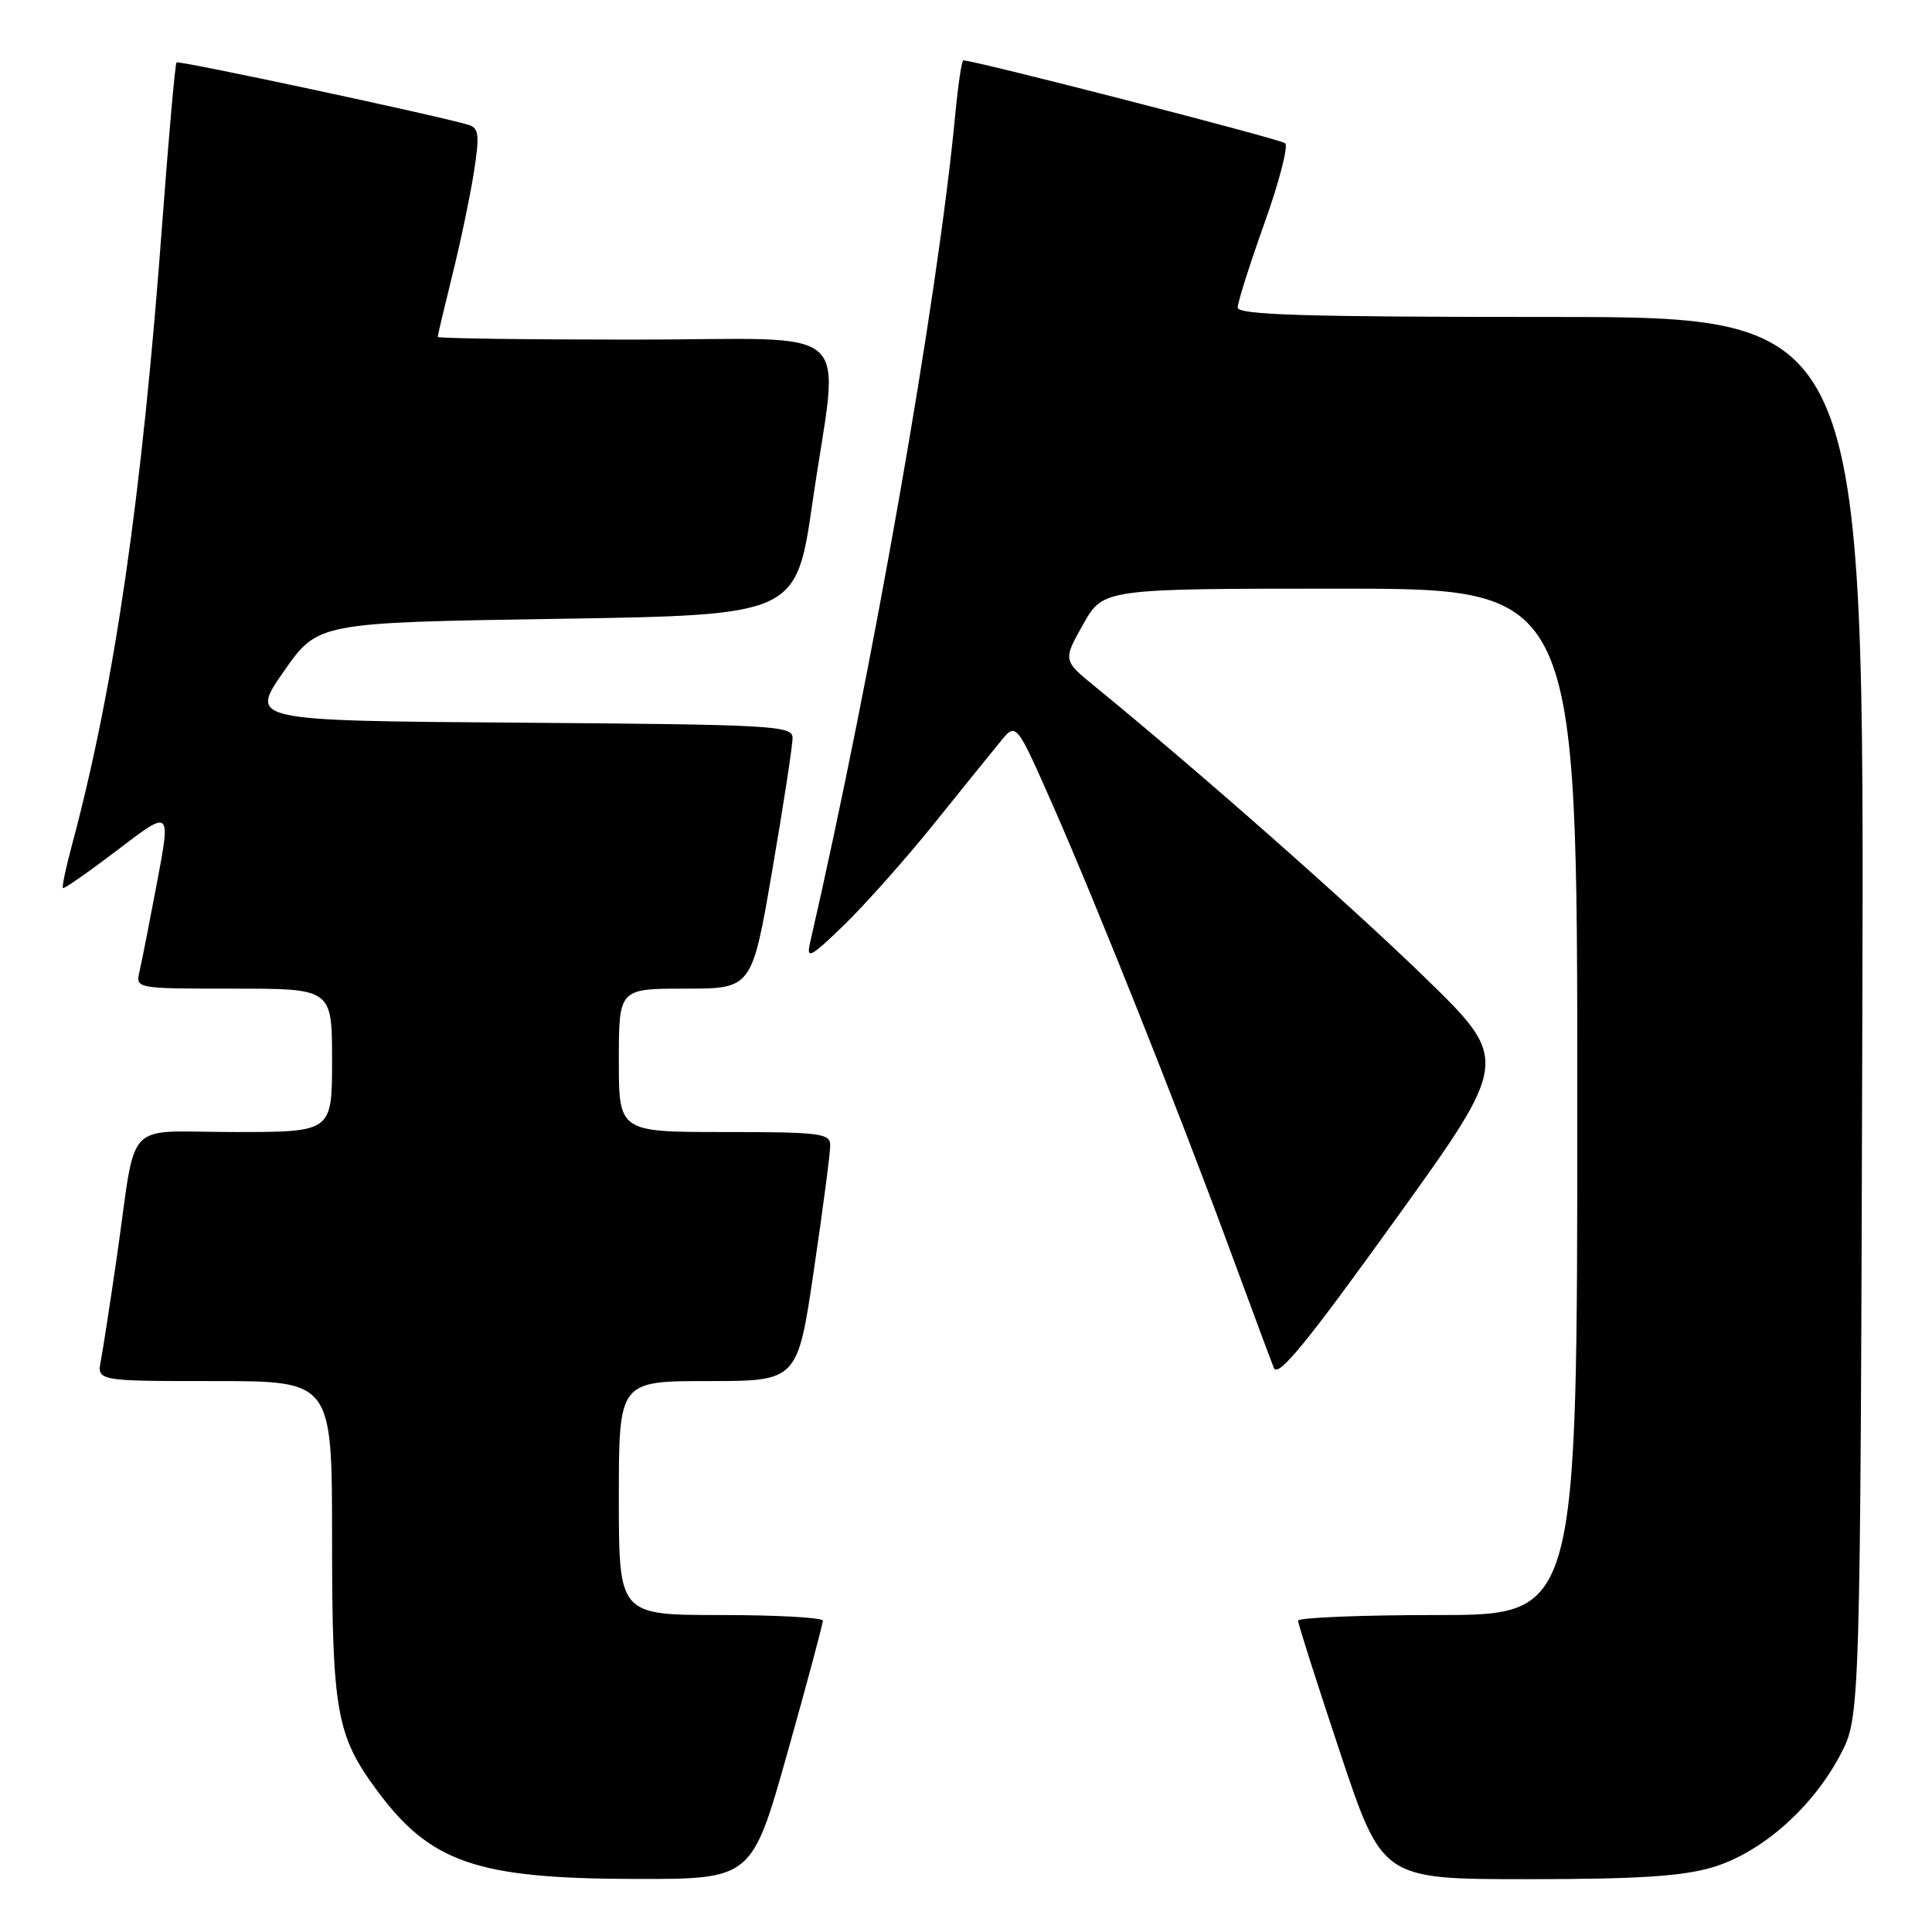 <?xml version="1.0" encoding="UTF-8" standalone="no"?>
<!DOCTYPE svg PUBLIC "-//W3C//DTD SVG 1.1//EN" "http://www.w3.org/Graphics/SVG/1.1/DTD/svg11.dtd" >
<svg xmlns="http://www.w3.org/2000/svg" xmlns:xlink="http://www.w3.org/1999/xlink" version="1.1" viewBox="0 0 256 256">
 <g >
 <path fill="currentColor"
d=" M 104.34 232.25 C 106.93 223.04 109.04 215.16 109.03 214.75 C 109.01 214.34 102.92 214.00 95.50 214.00 C 82.00 214.00 82.00 214.00 82.00 198.50 C 82.00 183.00 82.00 183.00 93.84 183.00 C 105.68 183.00 105.68 183.00 107.85 168.25 C 109.05 160.14 110.02 152.71 110.01 151.75 C 110.00 150.17 108.66 150.00 96.00 150.00 C 82.00 150.00 82.00 150.00 82.00 140.50 C 82.00 131.00 82.00 131.00 90.82 131.00 C 99.64 131.00 99.64 131.00 102.34 115.25 C 103.83 106.59 105.03 98.72 105.02 97.76 C 105.00 96.15 102.41 96.01 69.03 95.76 C 33.05 95.50 33.05 95.50 37.58 89.00 C 42.10 82.50 42.10 82.50 73.80 82.00 C 105.50 81.50 105.50 81.50 107.67 66.50 C 111.18 42.24 114.22 45.00 84.00 45.00 C 69.70 45.00 58.00 44.84 58.00 44.64 C 58.00 44.44 58.88 40.73 59.95 36.39 C 61.03 32.05 62.31 25.92 62.80 22.77 C 63.56 17.89 63.45 16.97 62.10 16.55 C 58.04 15.32 23.69 7.98 23.39 8.27 C 23.21 8.46 22.36 18.03 21.50 29.55 C 18.81 65.86 15.17 90.95 9.54 111.95 C 8.73 114.95 8.19 117.53 8.34 117.67 C 8.48 117.82 11.76 115.53 15.62 112.59 C 22.63 107.24 22.63 107.24 20.82 116.87 C 19.82 122.17 18.77 127.51 18.48 128.75 C 17.96 130.99 17.99 131.00 30.98 131.00 C 44.00 131.00 44.00 131.00 44.00 140.50 C 44.00 150.00 44.00 150.00 31.08 150.00 C 16.14 150.00 18.18 147.84 15.49 166.50 C 14.61 172.55 13.66 178.74 13.37 180.25 C 12.84 183.00 12.84 183.00 28.42 183.00 C 44.00 183.00 44.00 183.00 44.00 203.87 C 44.00 226.66 44.58 229.94 49.84 237.09 C 56.98 246.81 63.07 248.92 84.06 248.97 C 99.62 249.00 99.62 249.00 104.34 232.25 Z  M 226.91 247.43 C 233.38 245.51 240.13 239.57 243.84 232.54 C 246.50 227.50 246.50 227.50 246.77 134.75 C 247.04 42.00 247.04 42.00 205.52 42.00 C 172.97 42.00 164.00 41.73 164.00 40.75 C 164.00 40.06 165.59 35.04 167.54 29.59 C 169.49 24.14 170.73 19.37 170.29 18.98 C 169.67 18.43 129.17 8.00 127.65 8.00 C 127.43 8.00 126.95 11.26 126.57 15.25 C 124.24 39.73 115.63 88.83 107.32 125.00 C 106.83 127.17 107.42 126.85 111.81 122.60 C 114.60 119.90 119.94 113.89 123.69 109.24 C 127.43 104.59 131.43 99.64 132.58 98.24 C 134.65 95.70 134.65 95.70 139.46 106.60 C 145.34 119.95 156.01 146.72 162.93 165.50 C 165.77 173.20 168.40 180.29 168.79 181.25 C 169.34 182.60 173.05 178.07 184.79 161.75 C 200.09 140.50 200.09 140.50 188.78 129.50 C 178.95 119.94 158.77 102.14 145.13 91.00 C 140.84 87.50 140.84 87.50 143.51 82.75 C 146.17 78.00 146.17 78.00 177.59 78.00 C 209.00 78.00 209.00 78.00 209.00 146.00 C 209.00 214.00 209.00 214.00 190.50 214.00 C 180.32 214.00 172.00 214.34 172.00 214.75 C 172.00 215.16 174.51 223.04 177.58 232.25 C 183.17 249.00 183.17 249.00 202.40 249.00 C 216.95 249.00 222.92 248.62 226.91 247.43 Z "/>
</g>
</svg>